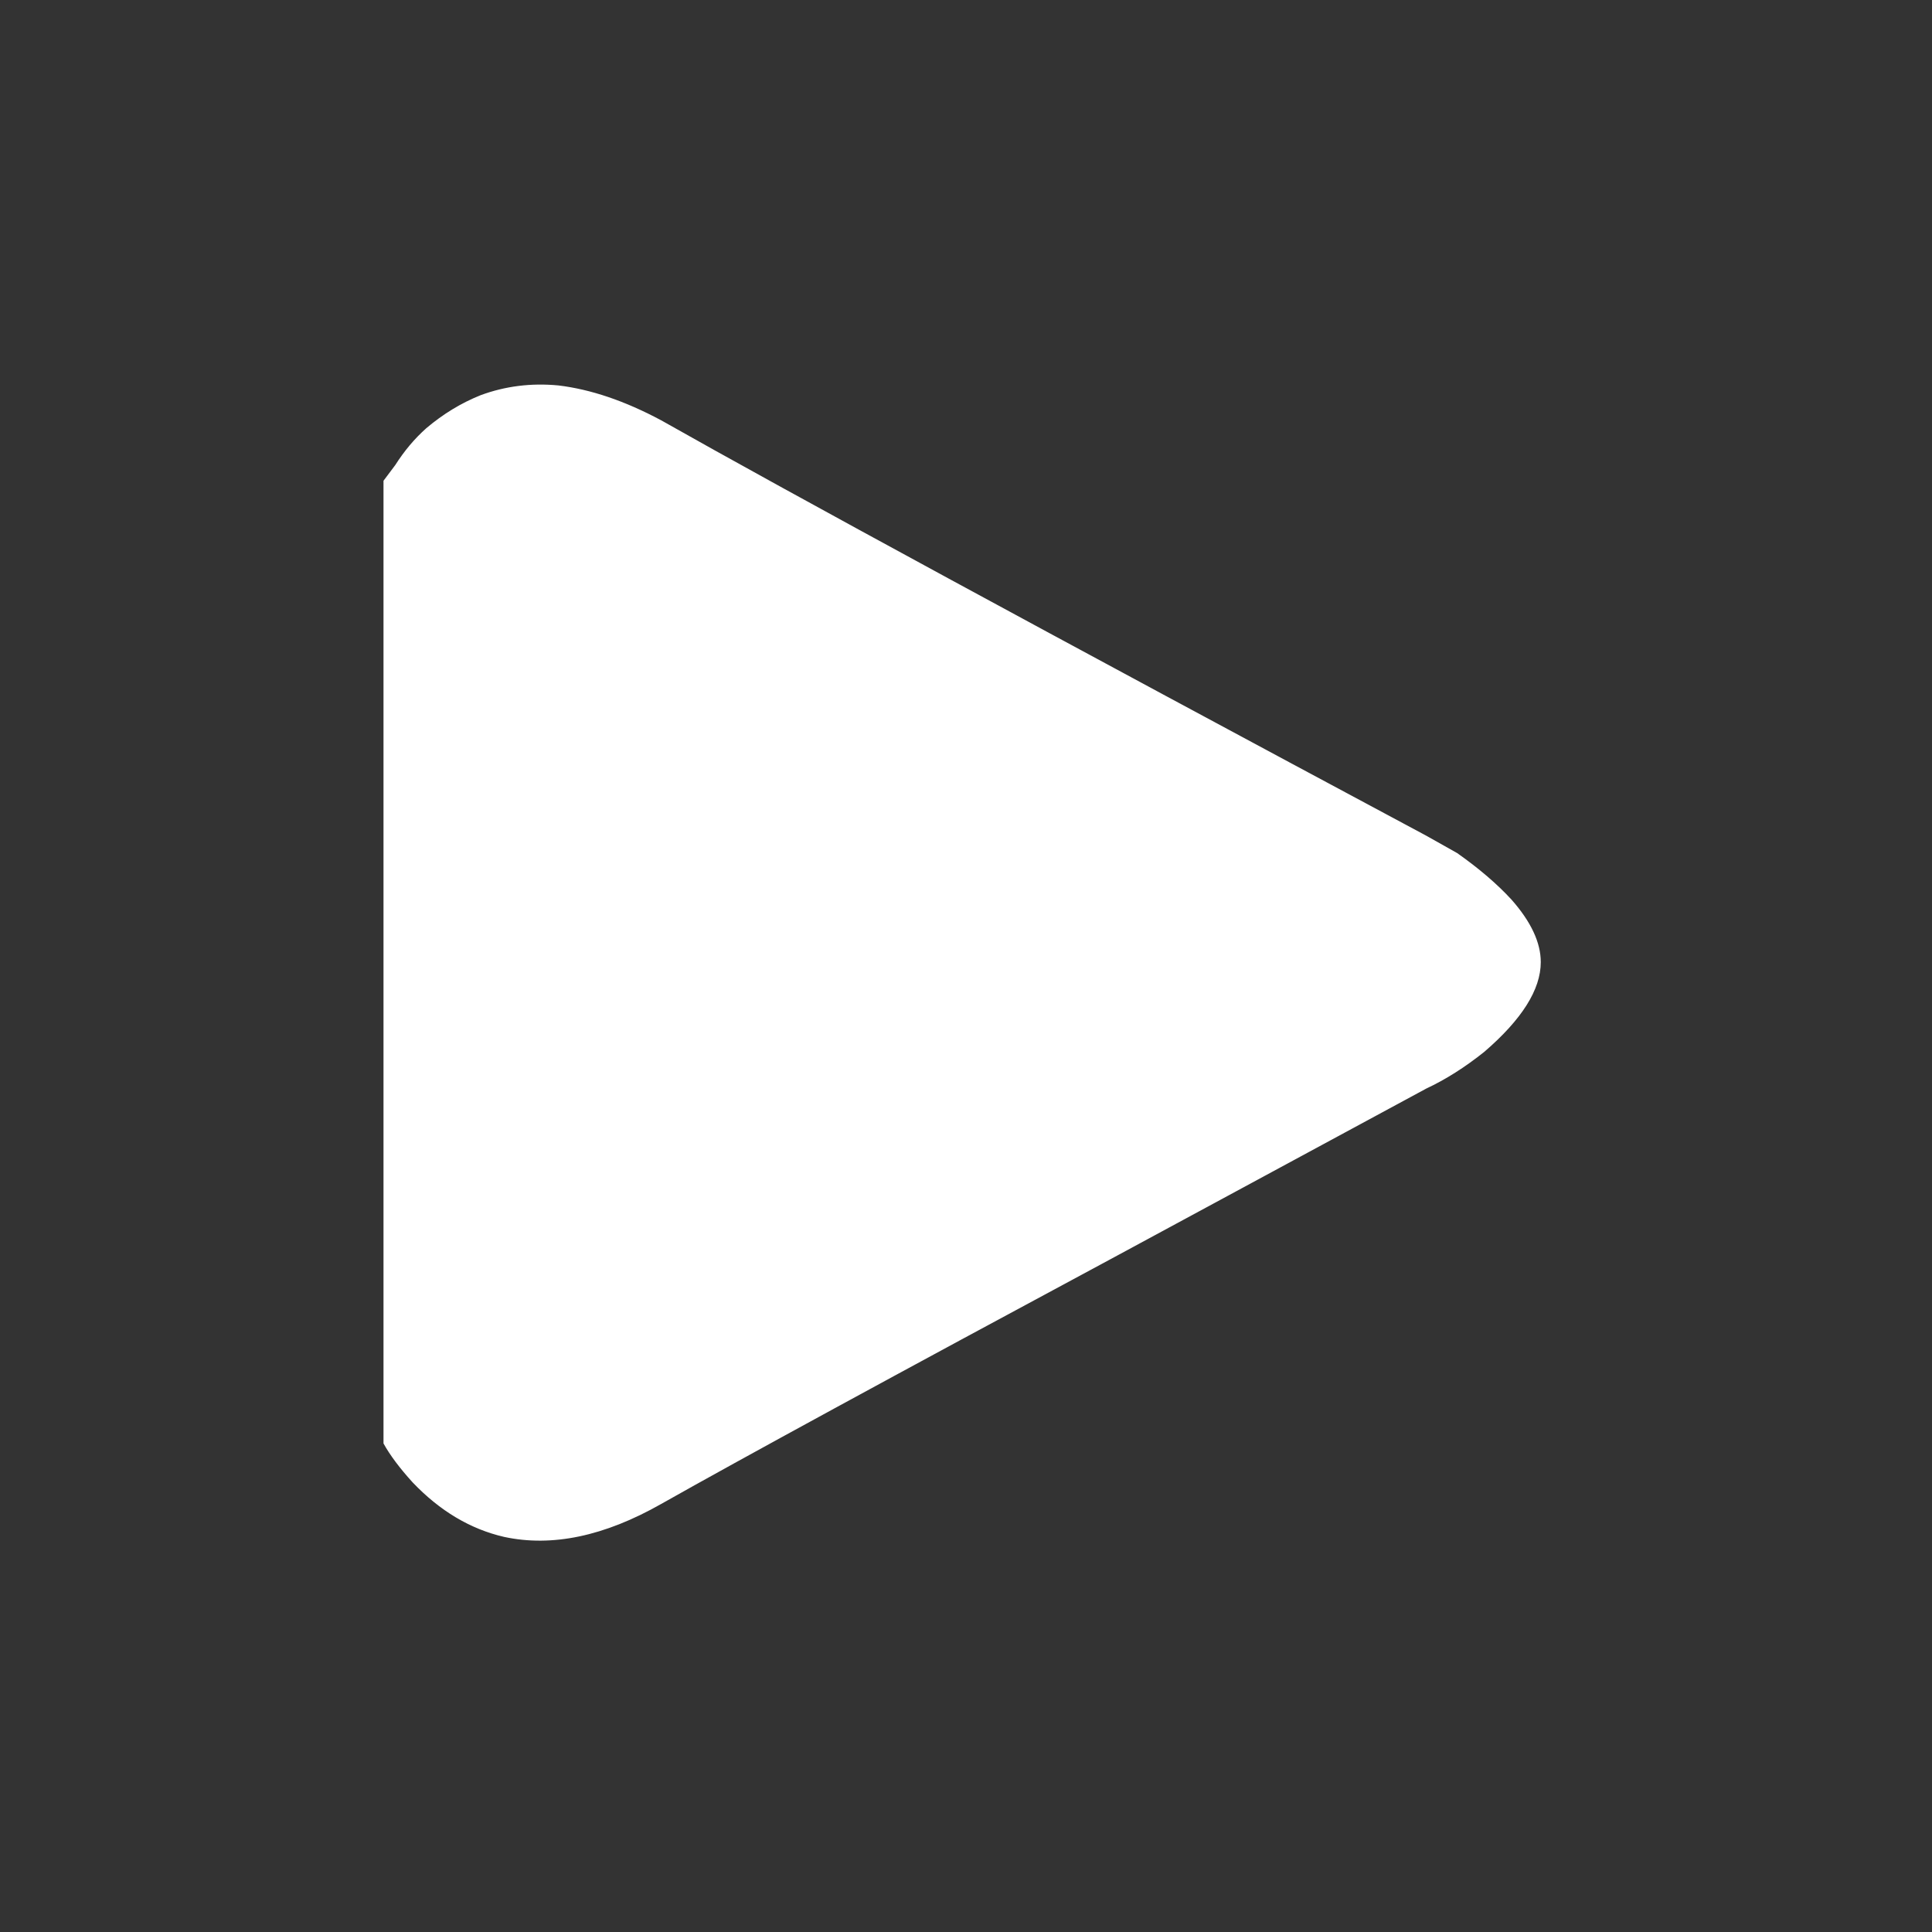 <!DOCTYPE svg PUBLIC "-//W3C//DTD SVG 1.1//EN" "http://www.w3.org/Graphics/SVG/1.1/DTD/svg11.dtd">
<!-- Uploaded to: SVG Repo, www.svgrepo.com, Transformed by: SVG Repo Mixer Tools -->
<svg fill="#ffffff" width="800px" height="800px" viewBox="0 0 1000 1000" xmlns="http://www.w3.org/2000/svg" stroke="#ffffff">
<rect x="0" y="0" width="1000" height="1000" fill="#333333" stroke="none"/>
<g id="SVGRepo_bgCarrier" stroke-width="0"/>
<g id="SVGRepo_tracerCarrier" stroke-linecap="round" stroke-linejoin="round"/>
<g id="SVGRepo_iconCarrier">
<path d="M342 218q99 56 396 215l16 9q17 12 28 24 15 17 15 32 0 21-29 46-15 12-30 19l-161 87q-173 93-235 128-44 25-81 17-26-6-47-28-10-11-15-20V249l6-8q7-11 16-19 13-11 28-17 19-7 40-5 25 3 53 18z"/>
</g>
</svg>